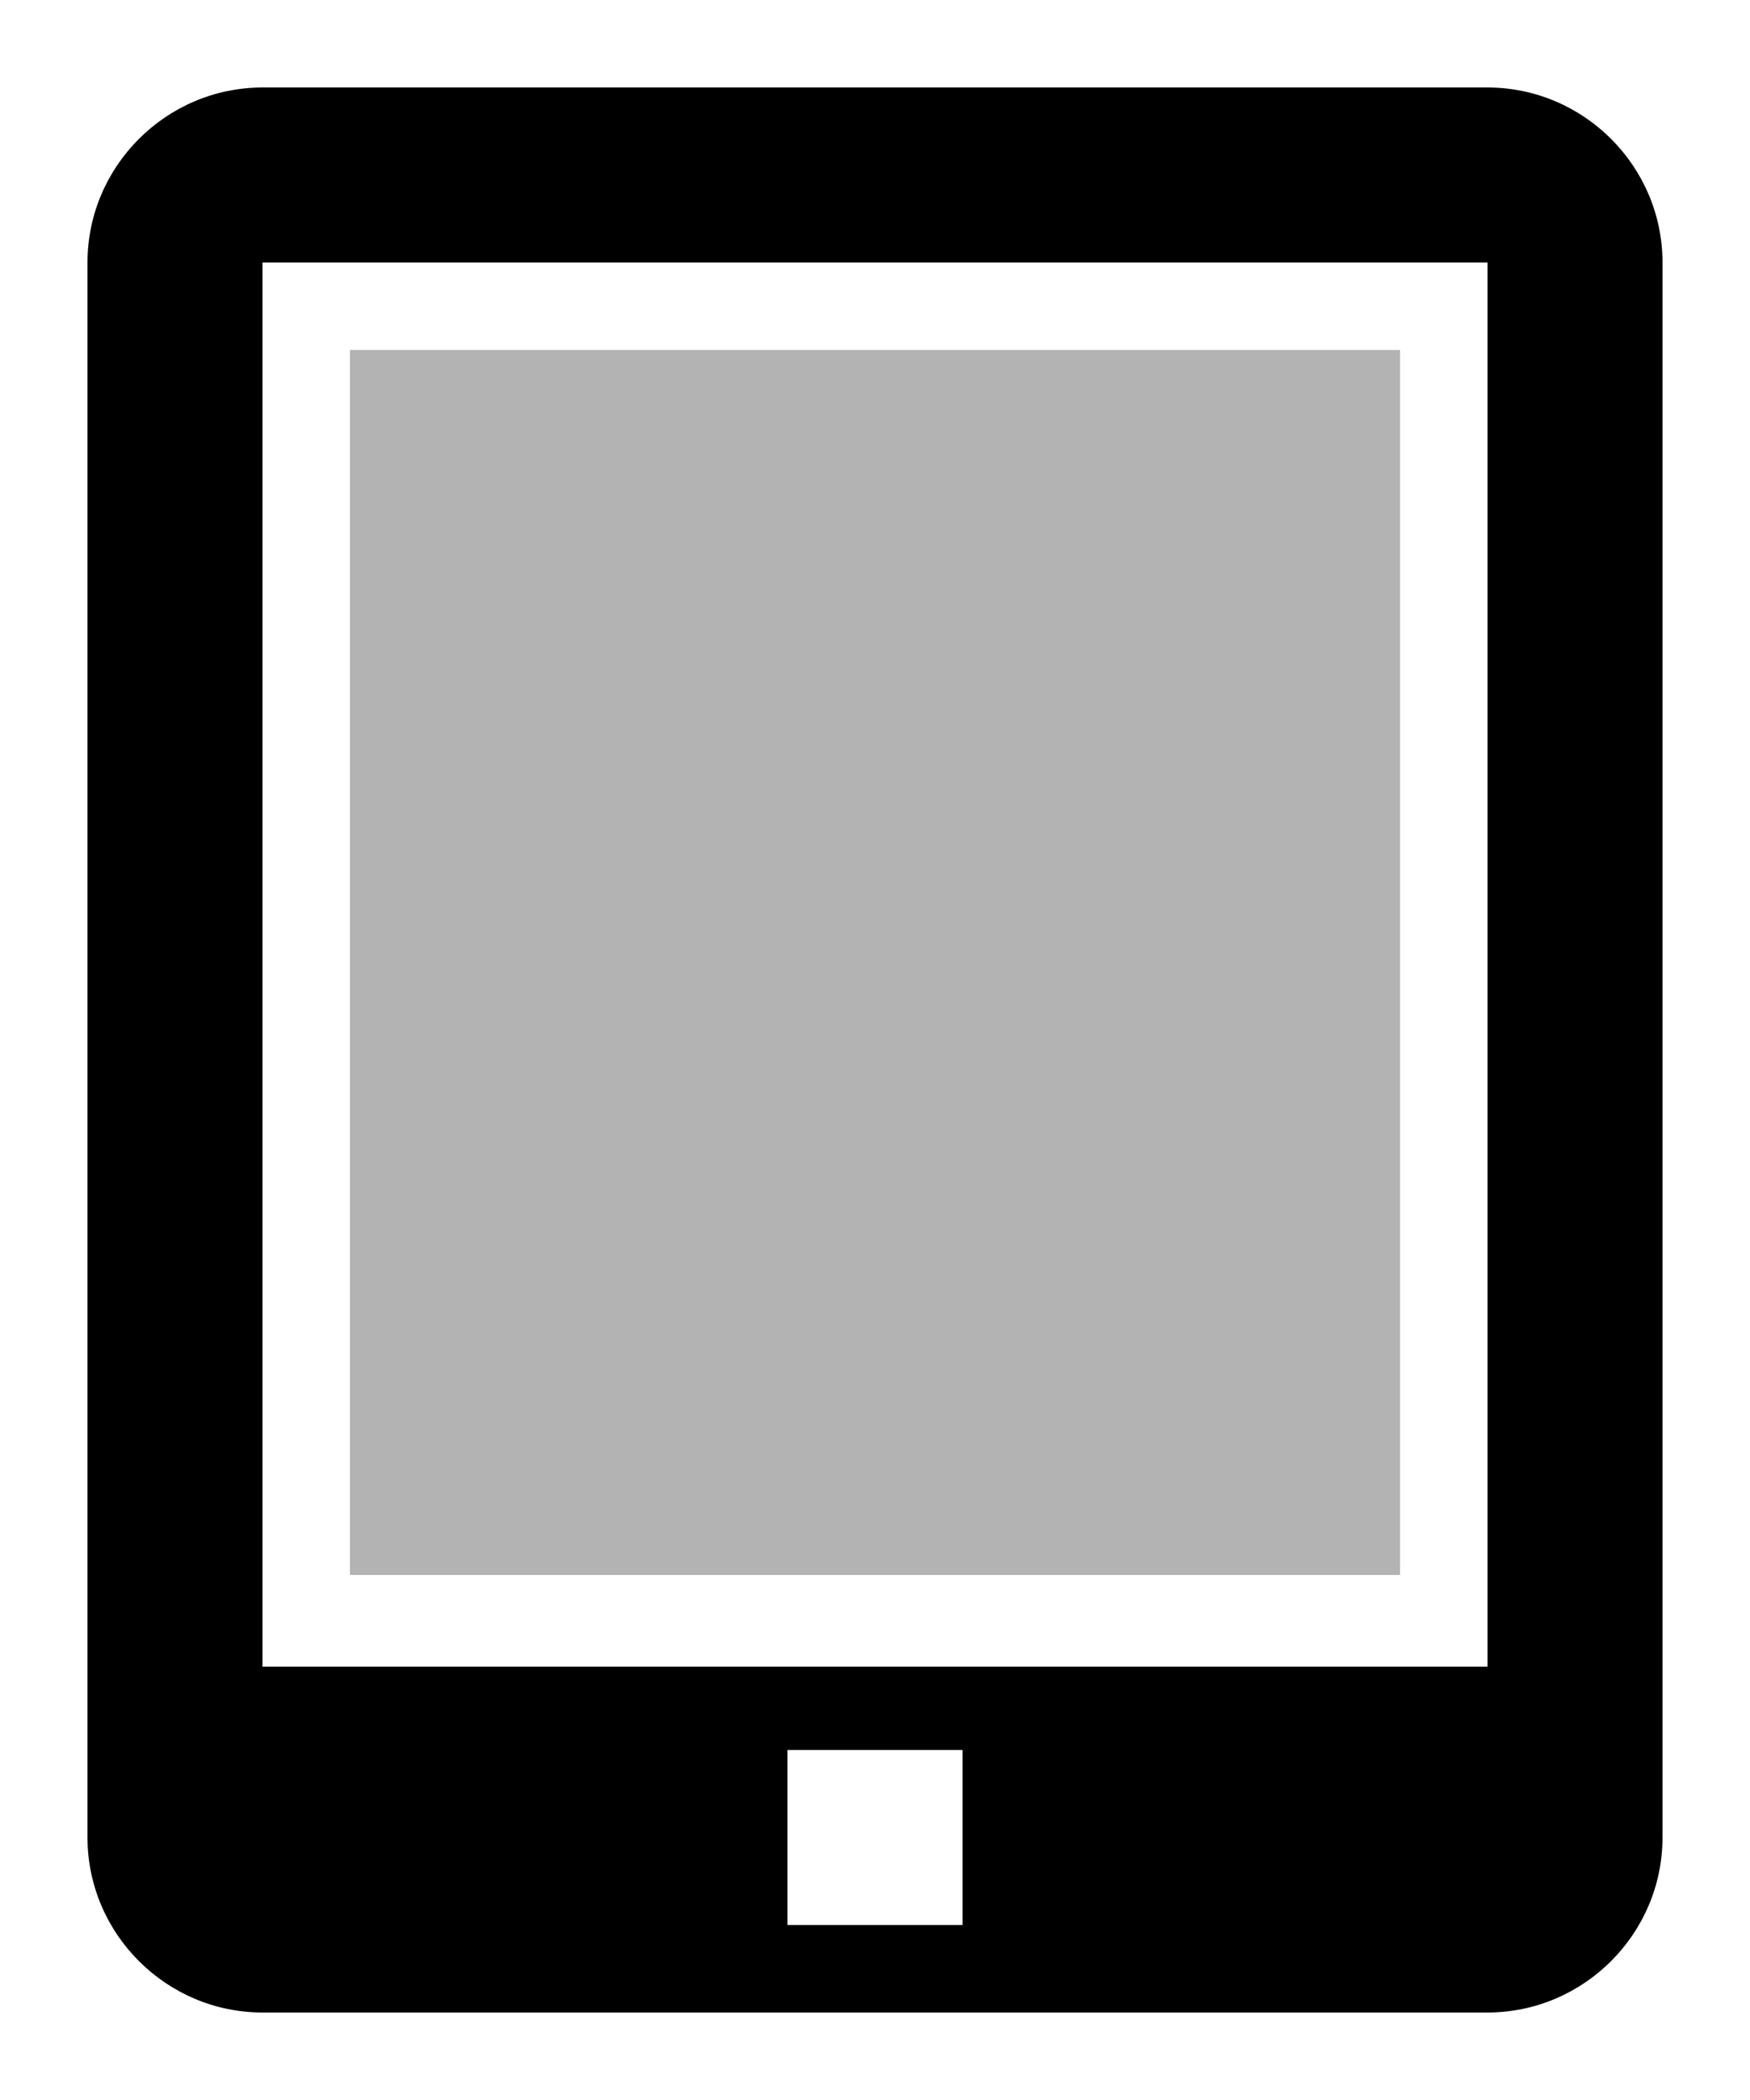 <svg xmlns="http://www.w3.org/2000/svg" viewBox="0 0 20 24">
  <path fill="currentColor" d="M17 1H3c-1.1 0-2 .9-2 2v18c0 1.1.9 2 2 2h14c1.1 0 2-.9 2-2V3c0-1.1-.9-2-2-2zm-6 21H9v-2h2v2zm6-2.952H3V3h14v16.048z"/>
  <path fill="currentColor" d="M4 4h12v14H4z" opacity=".3"/>
</svg>
